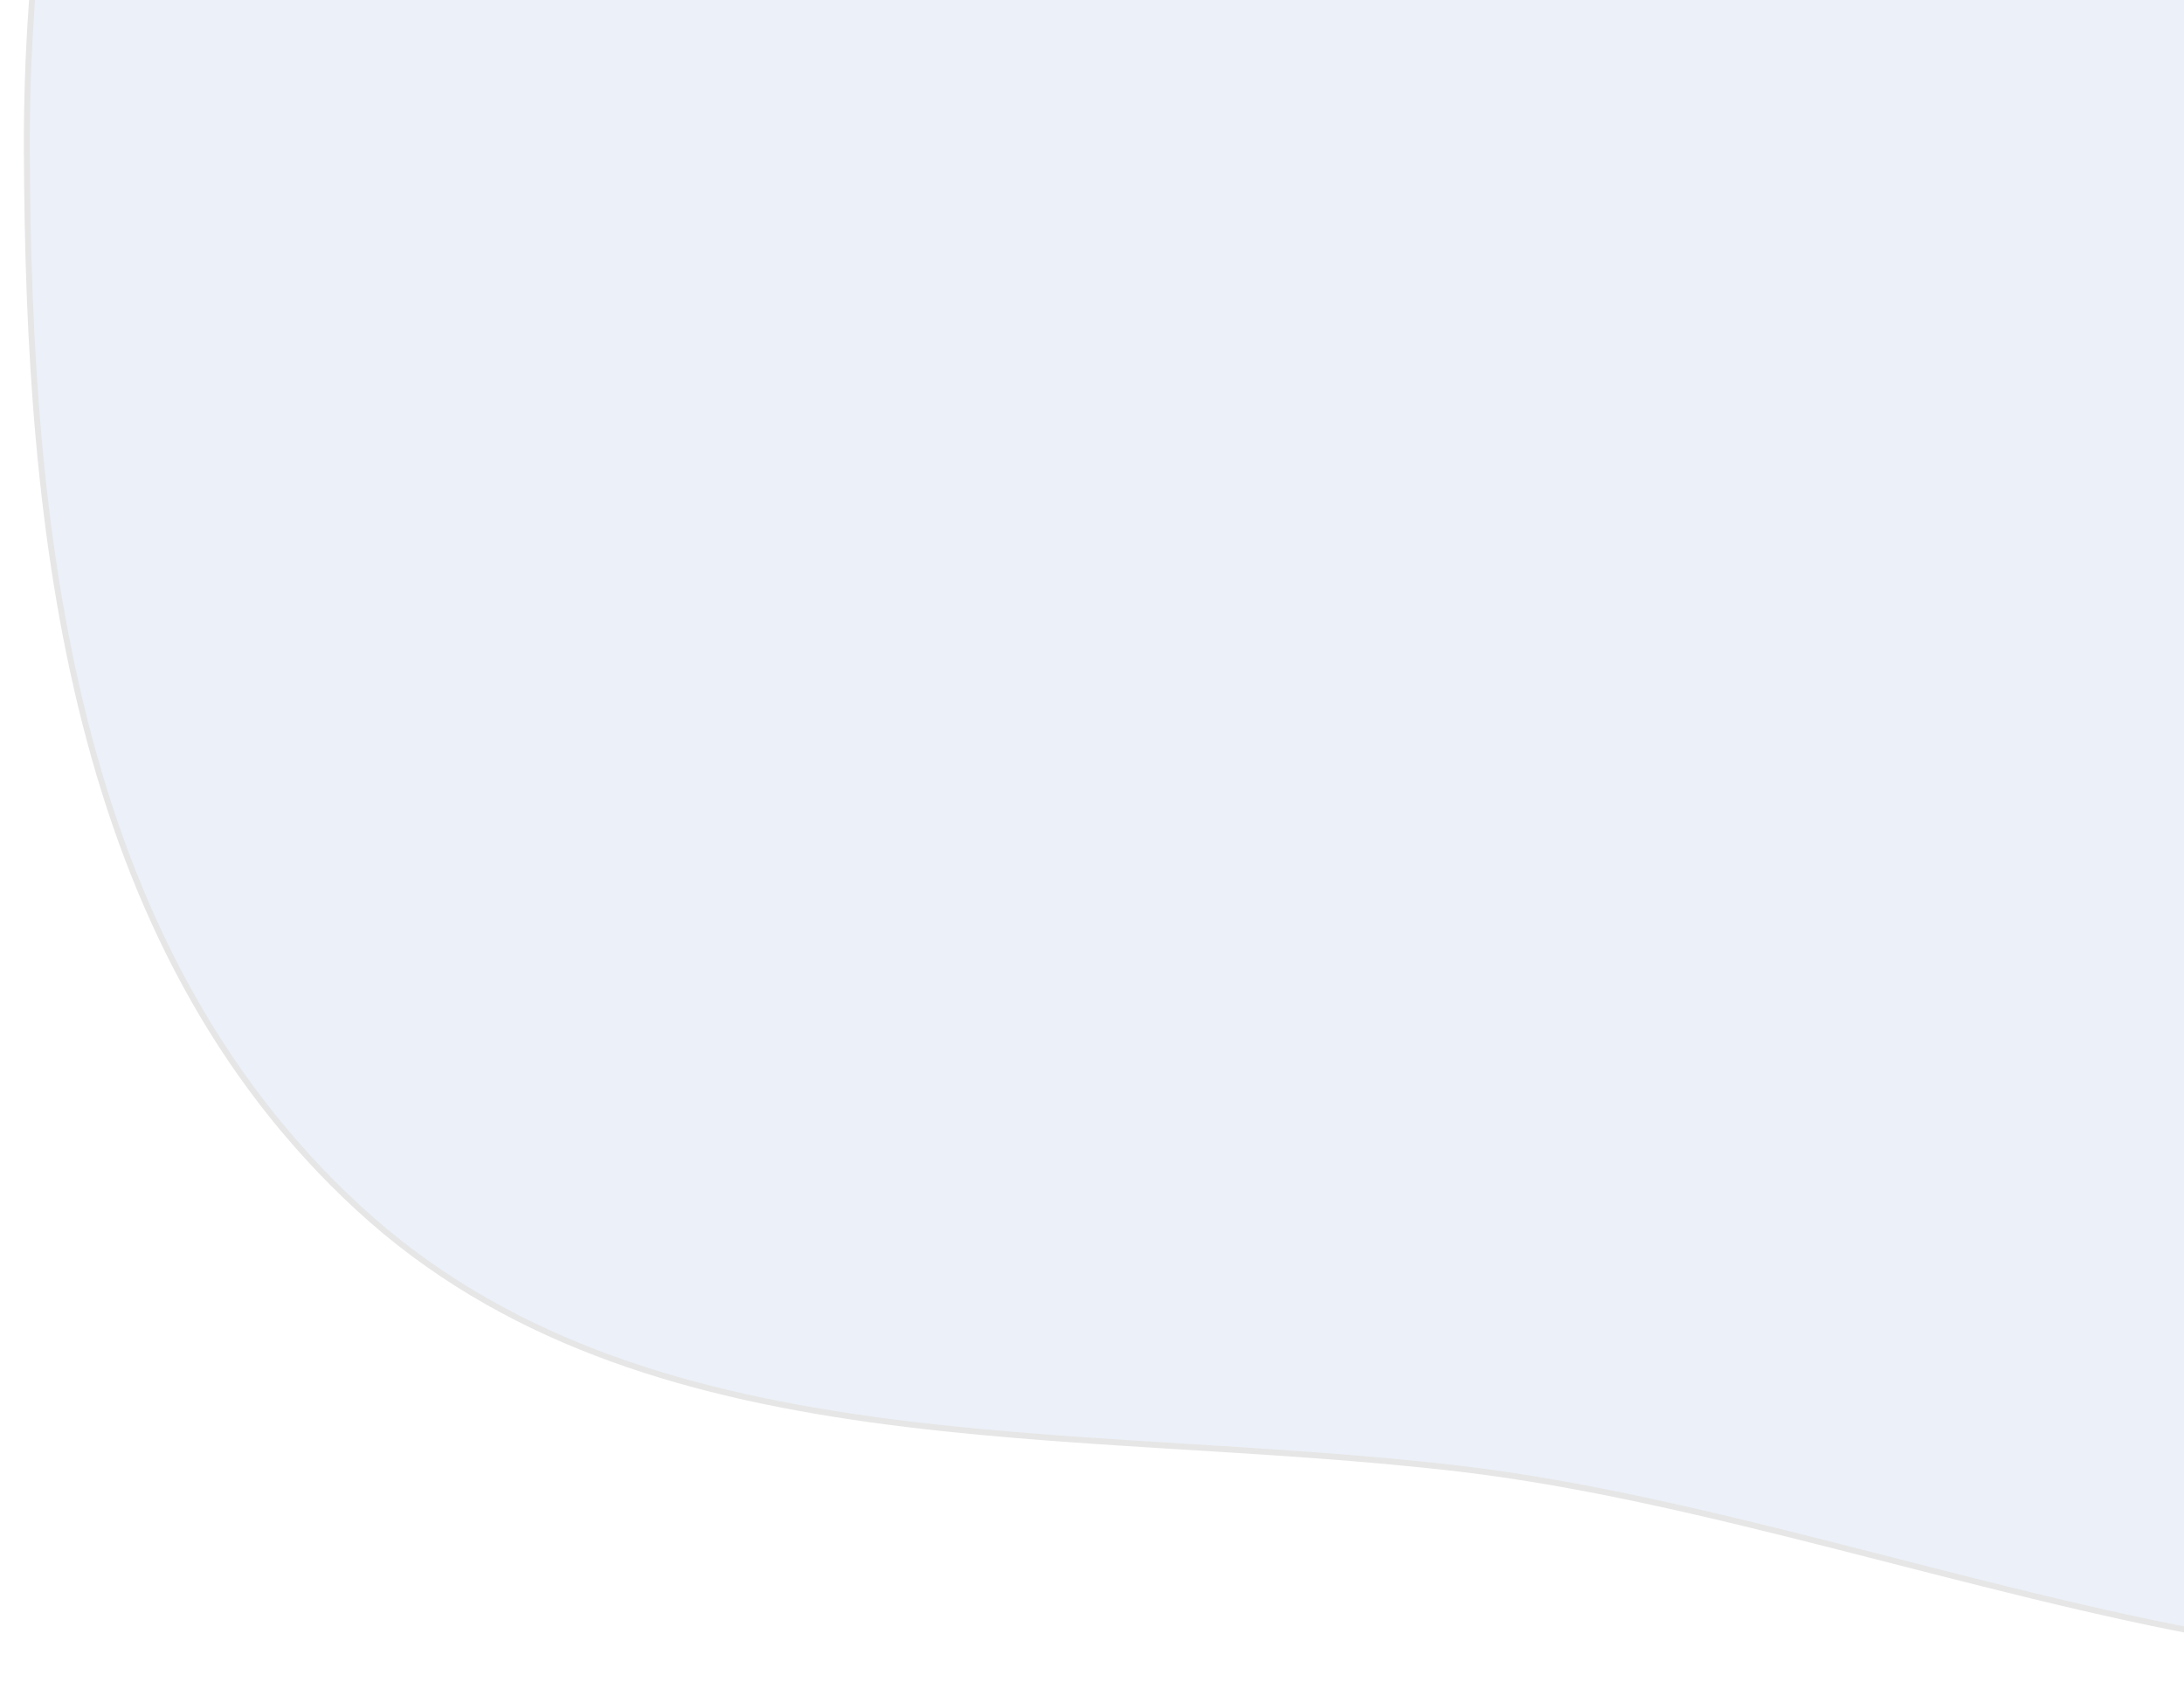 <svg width="366" height="283" viewBox="0 0 366 283" fill="none" xmlns="http://www.w3.org/2000/svg">
<g opacity="0.1" filter="url(#filter0_d_52_364)">
<path fill-rule="evenodd" clip-rule="evenodd" d="M244.781 -341.401C338.081 -348.408 415.709 -265.613 462.273 -187.666C499.772 -124.892 458.233 -51.134 461.369 21.17C464.789 100.032 537.516 190.681 481.173 248.153C425.006 305.445 326.113 251.698 244.781 242.098C179.382 234.38 107.732 242.218 60.142 198.46C11.878 154.083 4.736 85.333 4.502 21.17C4.267 -43.285 22.806 -102.988 58.843 -157.367C108.52 -232.328 152.529 -334.473 244.781 -341.401Z" fill="#8BC3FE"/>
<path fill-rule="evenodd" clip-rule="evenodd" d="M244.781 -341.401C338.081 -348.408 415.709 -265.613 462.273 -187.666C499.772 -124.892 458.233 -51.134 461.369 21.17C464.789 100.032 537.516 190.681 481.173 248.153C425.006 305.445 326.113 251.698 244.781 242.098C179.382 234.38 107.732 242.218 60.142 198.46C11.878 154.083 4.736 85.333 4.502 21.17C4.267 -43.285 22.806 -102.988 58.843 -157.367C108.52 -232.328 152.529 -334.473 244.781 -341.401Z" fill="#3F6AB7"/>
<path fill-rule="evenodd" clip-rule="evenodd" d="M244.781 -341.401C338.081 -348.408 415.709 -265.613 462.273 -187.666C499.772 -124.892 458.233 -51.134 461.369 21.17C464.789 100.032 537.516 190.681 481.173 248.153C425.006 305.445 326.113 251.698 244.781 242.098C179.382 234.38 107.732 242.218 60.142 198.46C11.878 154.083 4.736 85.333 4.502 21.17C4.267 -43.285 22.806 -102.988 58.843 -157.367C108.52 -232.328 152.529 -334.473 244.781 -341.401Z" stroke="black"/>
</g>
<defs>
<filter id="filter0_d_52_364" x="0" y="-342.317" width="507" height="625" filterUnits="userSpaceOnUse" color-interpolation-filters="sRGB">
<feFlood flood-opacity="0" result="BackgroundImageFix"/>
<feColorMatrix in="SourceAlpha" type="matrix" values="0 0 0 0 0 0 0 0 0 0 0 0 0 0 0 0 0 0 127 0" result="hardAlpha"/>
<feOffset dy="4"/>
<feGaussianBlur stdDeviation="2"/>
<feComposite in2="hardAlpha" operator="out"/>
<feColorMatrix type="matrix" values="0 0 0 0 0 0 0 0 0 0 0 0 0 0 0 0 0 0 0.25 0"/>
<feBlend mode="normal" in2="BackgroundImageFix" result="effect1_dropShadow_52_364"/>
<feBlend mode="normal" in="SourceGraphic" in2="effect1_dropShadow_52_364" result="shape"/>
</filter>
</defs>
</svg>
